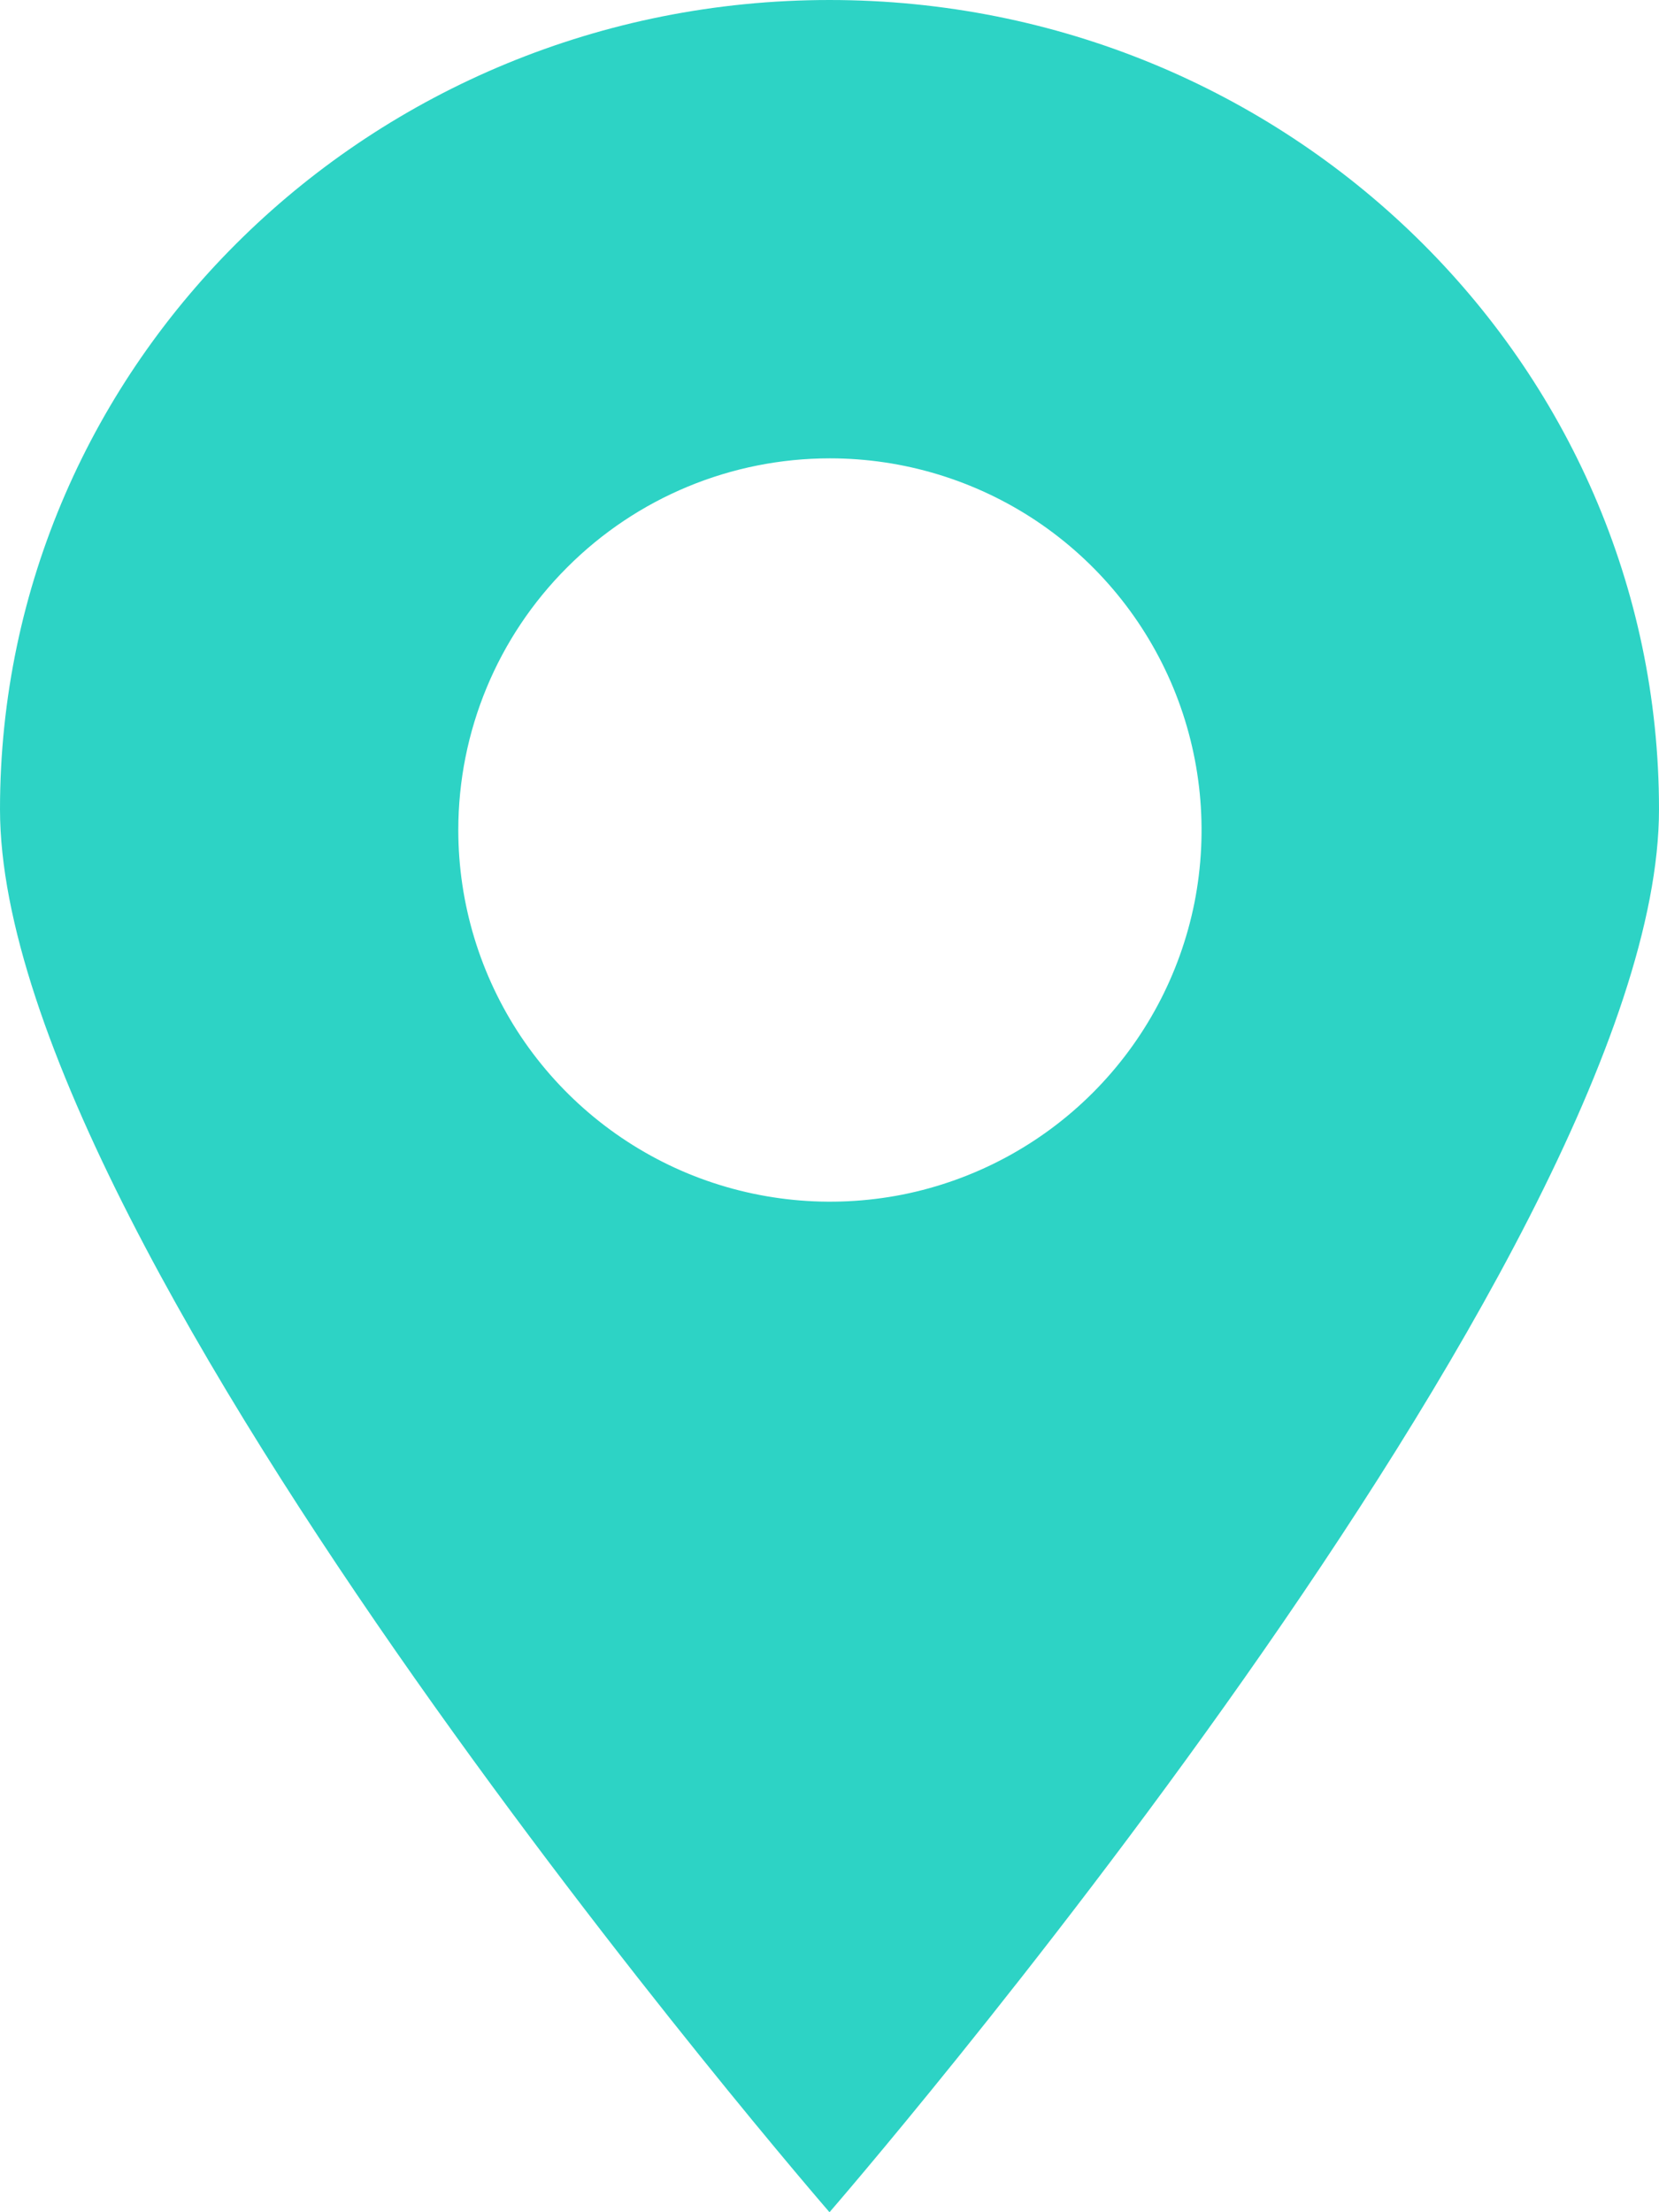 <svg width="12" height="16" viewBox="0 0 12 16" fill="none" xmlns="http://www.w3.org/2000/svg">
<path fill-rule="evenodd" clip-rule="evenodd" d="M6 0C9.314 0 12 2.621 12 5.853C12 9.085 6 16 6 16C6 16 0 9.085 0 5.853C0 2.621 2.686 0 6 0ZM6.003 3.315C6.535 3.315 7.055 3.473 7.497 3.768C7.939 4.064 8.283 4.483 8.487 4.975C8.69 5.466 8.743 6.006 8.64 6.528C8.536 7.049 8.28 7.528 7.904 7.904C7.528 8.28 7.049 8.536 6.528 8.64C6.006 8.743 5.466 8.69 4.975 8.487C4.483 8.283 4.064 7.939 3.768 7.497C3.473 7.055 3.315 6.535 3.315 6.003C3.315 5.29 3.598 4.607 4.103 4.103C4.607 3.598 5.29 3.315 6.003 3.315Z" fill="#2DD3C5"/>
</svg>
